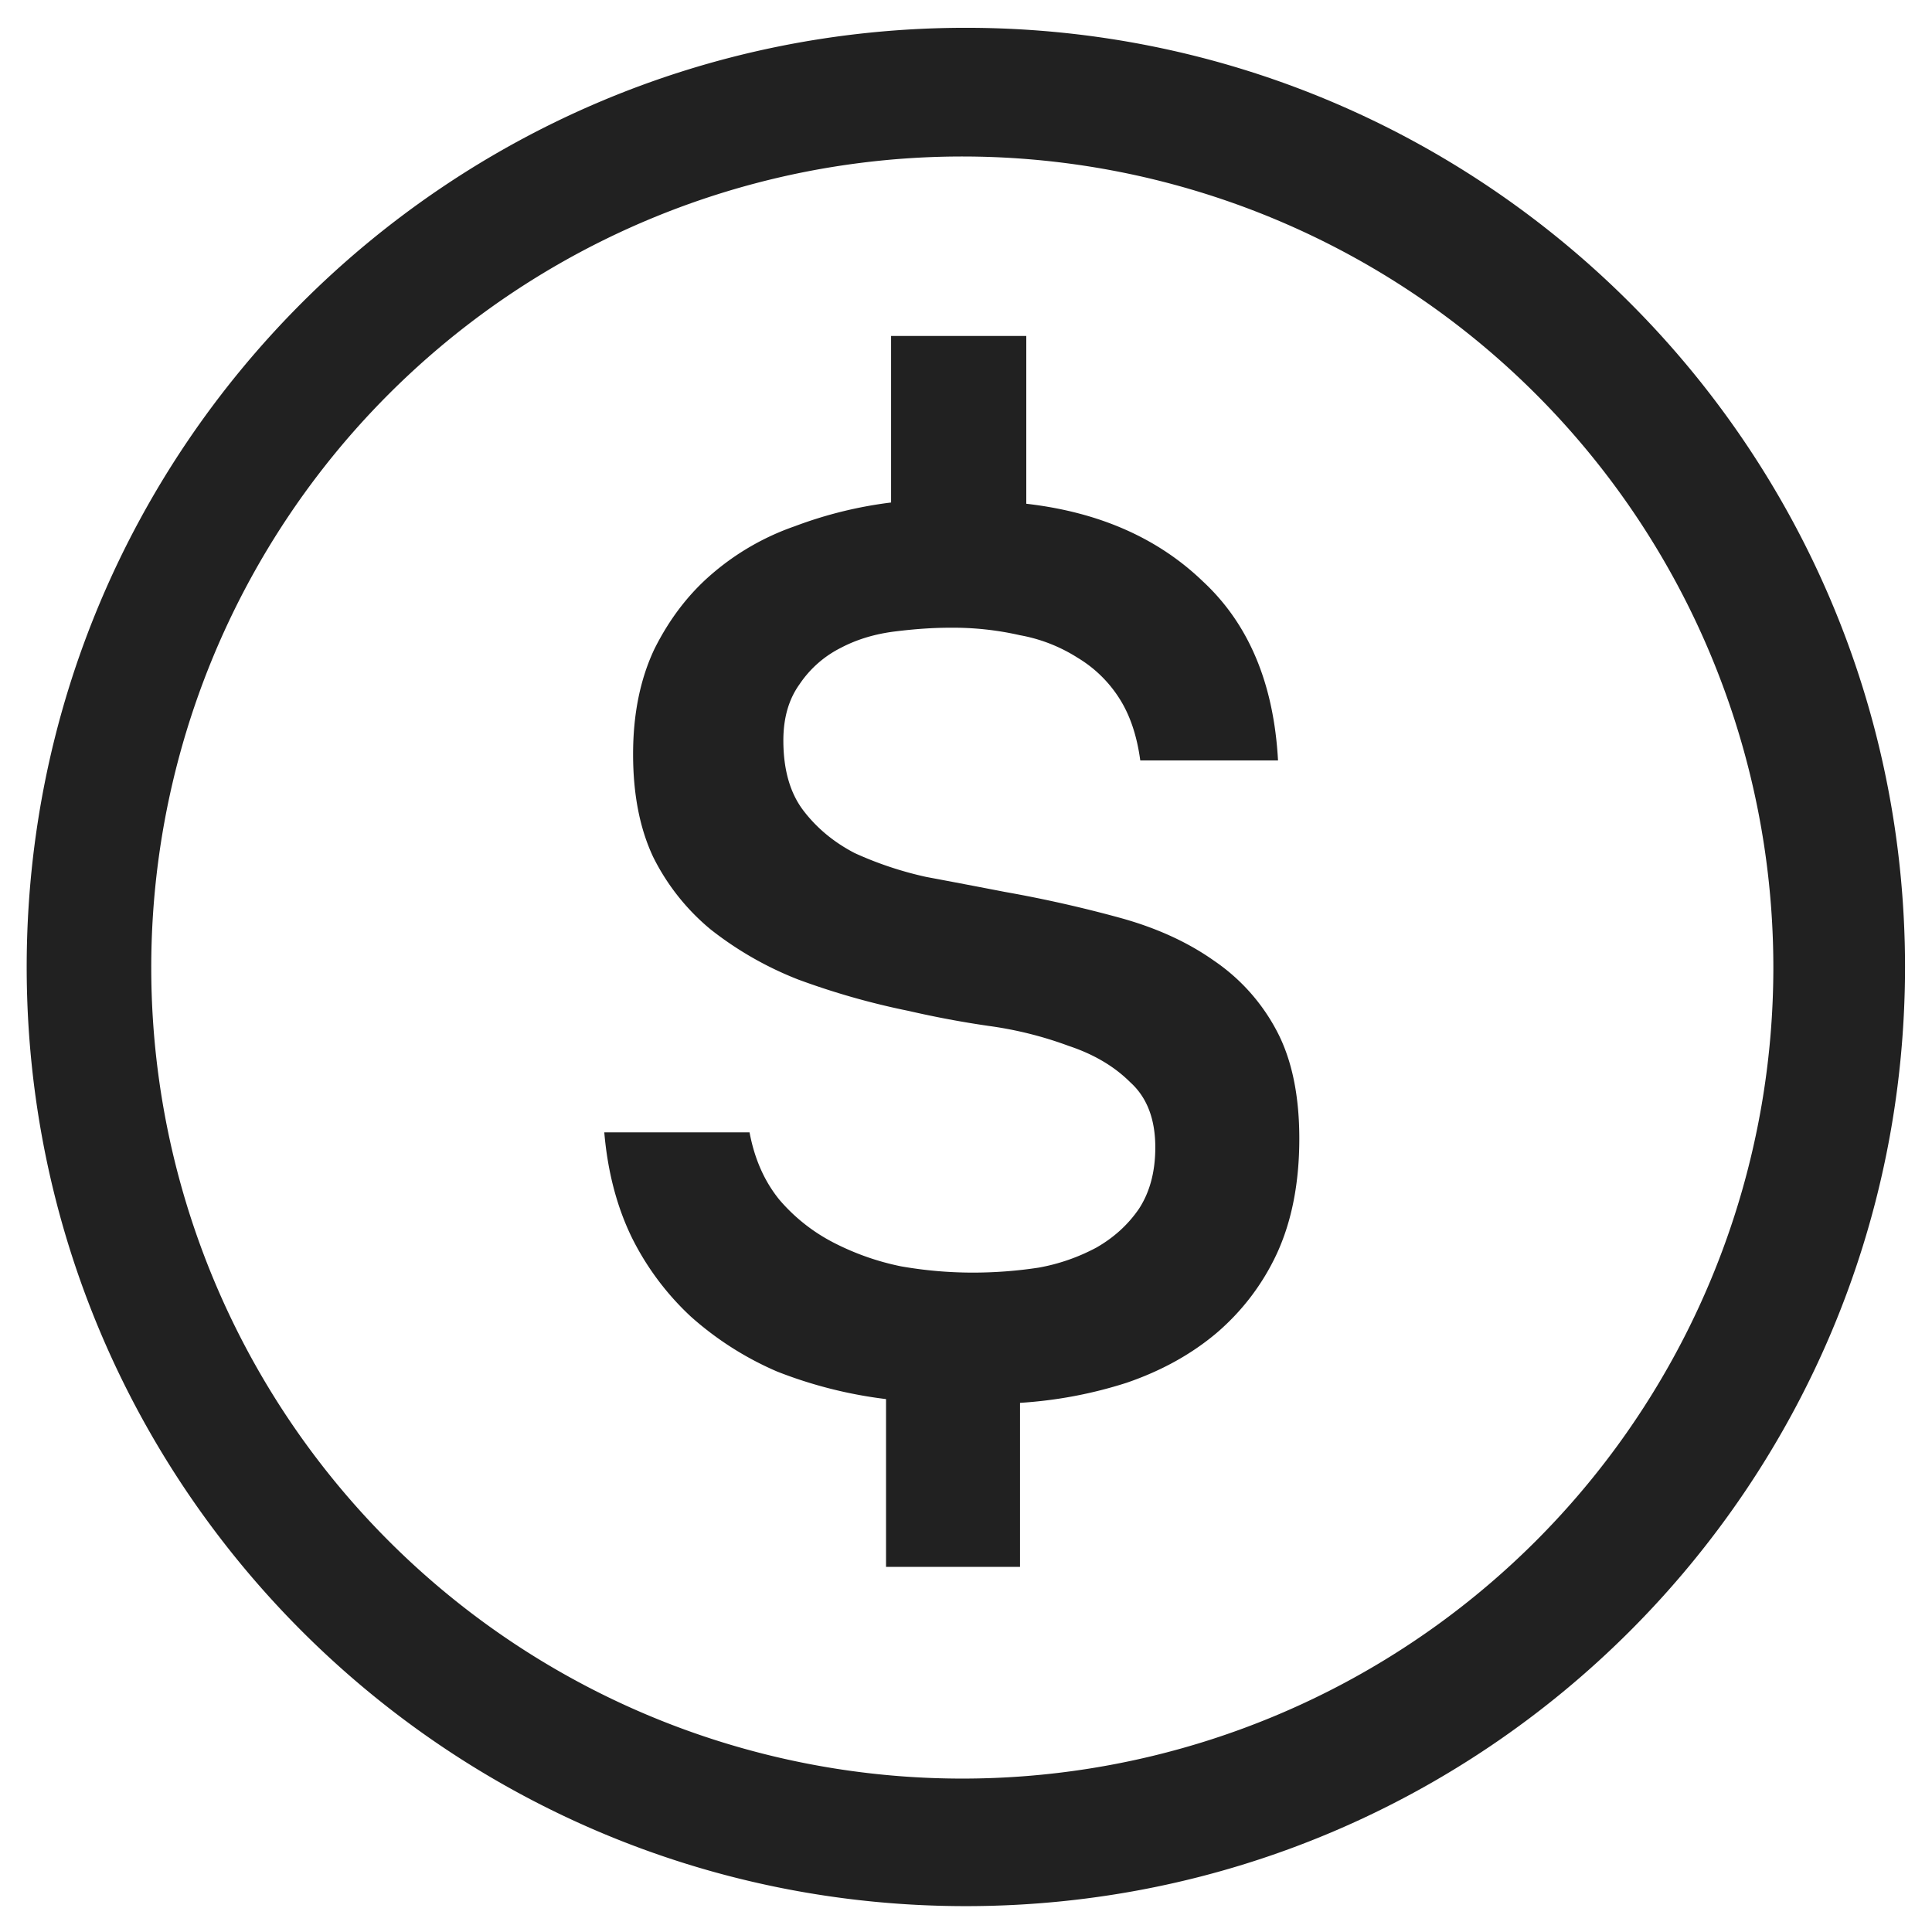 <svg width="54" height="54" fill="none" xmlns="http://www.w3.org/2000/svg"><path d="M53.246 27.027c0-14.497-11.753-26.25-26.25-26.25C12.498.777.746 12.53.746 27.027c0 14.498 11.752 26.25 26.25 26.25 14.497 0 26.25-11.752 26.25-26.25zM10.909 43.114a22.669 22.669 0 1132.107-32.01 22.669 22.669 0 01-32.107 32.01z" fill="#212121"/><path d="M24.905 9.39h3.78v4.69c2.03.233 3.676.957 4.936 2.17 1.283 1.19 1.983 2.858 2.1 5.005h-3.85c-.094-.7-.292-1.283-.595-1.75a3.528 3.528 0 00-1.155-1.12 4.471 4.471 0 00-1.61-.63 8.414 8.414 0 00-1.96-.21c-.467 0-.98.035-1.54.105-.56.07-1.062.222-1.505.455a3.017 3.017 0 00-1.155 1.015c-.304.42-.456.945-.456 1.575 0 .817.187 1.47.56 1.96.374.49.852.887 1.436 1.19a9.96 9.96 0 001.995.665c.746.14 1.481.28 2.204.42a35.58 35.58 0 013.256.735c1.003.28 1.866.677 2.59 1.19a5.43 5.43 0 011.75 1.96c.42.793.63 1.797.63 3.01 0 1.237-.21 2.31-.63 3.22a6.53 6.53 0 01-1.715 2.24c-.7.583-1.529 1.038-2.485 1.365a12.22 12.22 0 01-2.976.56v4.585h-3.745v-4.69a12.394 12.394 0 01-3.044-.77 8.889 8.889 0 01-2.416-1.54 7.676 7.676 0 01-1.645-2.205c-.42-.863-.676-1.843-.77-2.94h4.06c.14.747.42 1.377.84 1.89a5 5 0 001.506 1.19 7.265 7.265 0 001.89.665 11.68 11.68 0 001.994.175c.63 0 1.249-.047 1.855-.14a5.46 5.46 0 001.61-.56c.49-.28.887-.642 1.19-1.085.304-.467.456-1.038.456-1.715 0-.793-.234-1.4-.7-1.82-.444-.443-1.015-.782-1.716-1.015a10.488 10.488 0 00-2.24-.56 27.475 27.475 0 01-2.24-.42 20.935 20.935 0 01-3.08-.875 9.597 9.597 0 01-2.45-1.4 6.21 6.21 0 01-1.61-2.03c-.373-.793-.56-1.75-.56-2.87s.199-2.1.596-2.94c.42-.84.956-1.54 1.61-2.1a7.116 7.116 0 012.31-1.33 11.681 11.681 0 012.695-.665V9.39z" fill="#212121"/></svg>